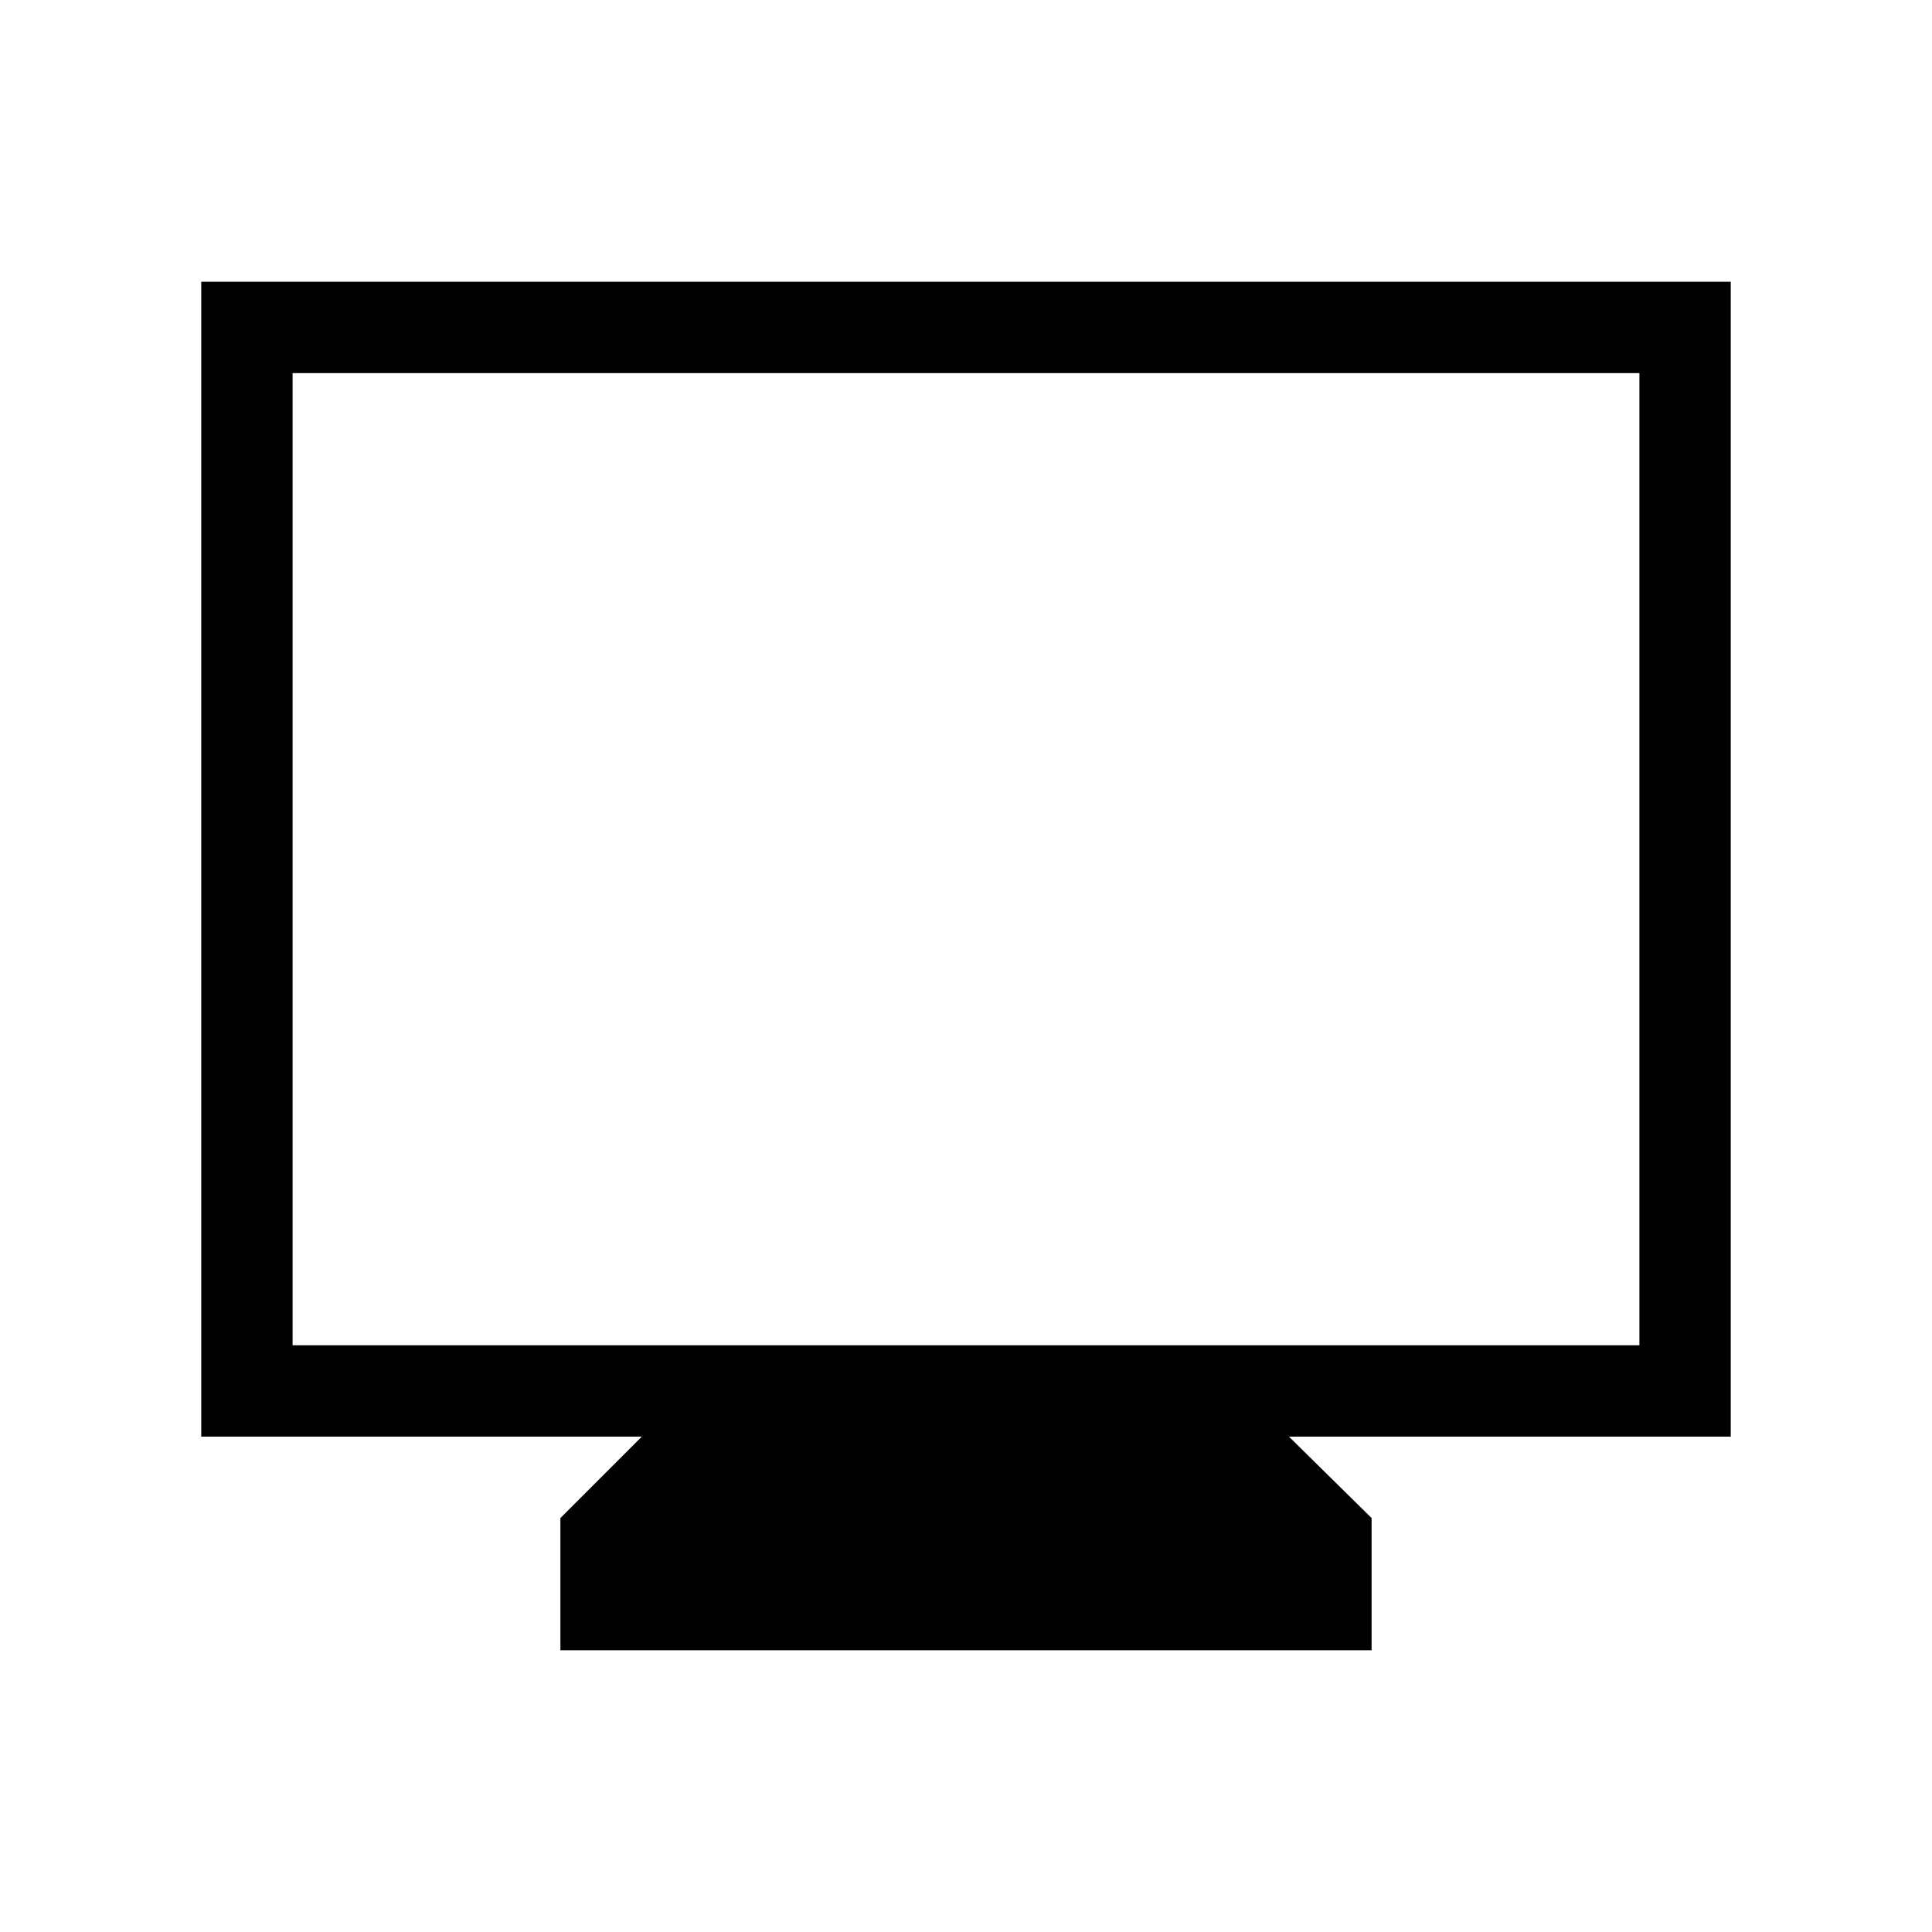 <svg xmlns="http://www.w3.org/2000/svg" height="48" viewBox="0 -960 960 960" width="48"><path d="M278.463-140.001v-65.692l40.461-40.461H100.001v-573.845h759.998v573.845H640.461l41.076 40.461v65.692H278.463ZM145.385-291.538h669.23v-483.077h-669.23v483.077Zm0 0v-483.077 483.077Z"/></svg>